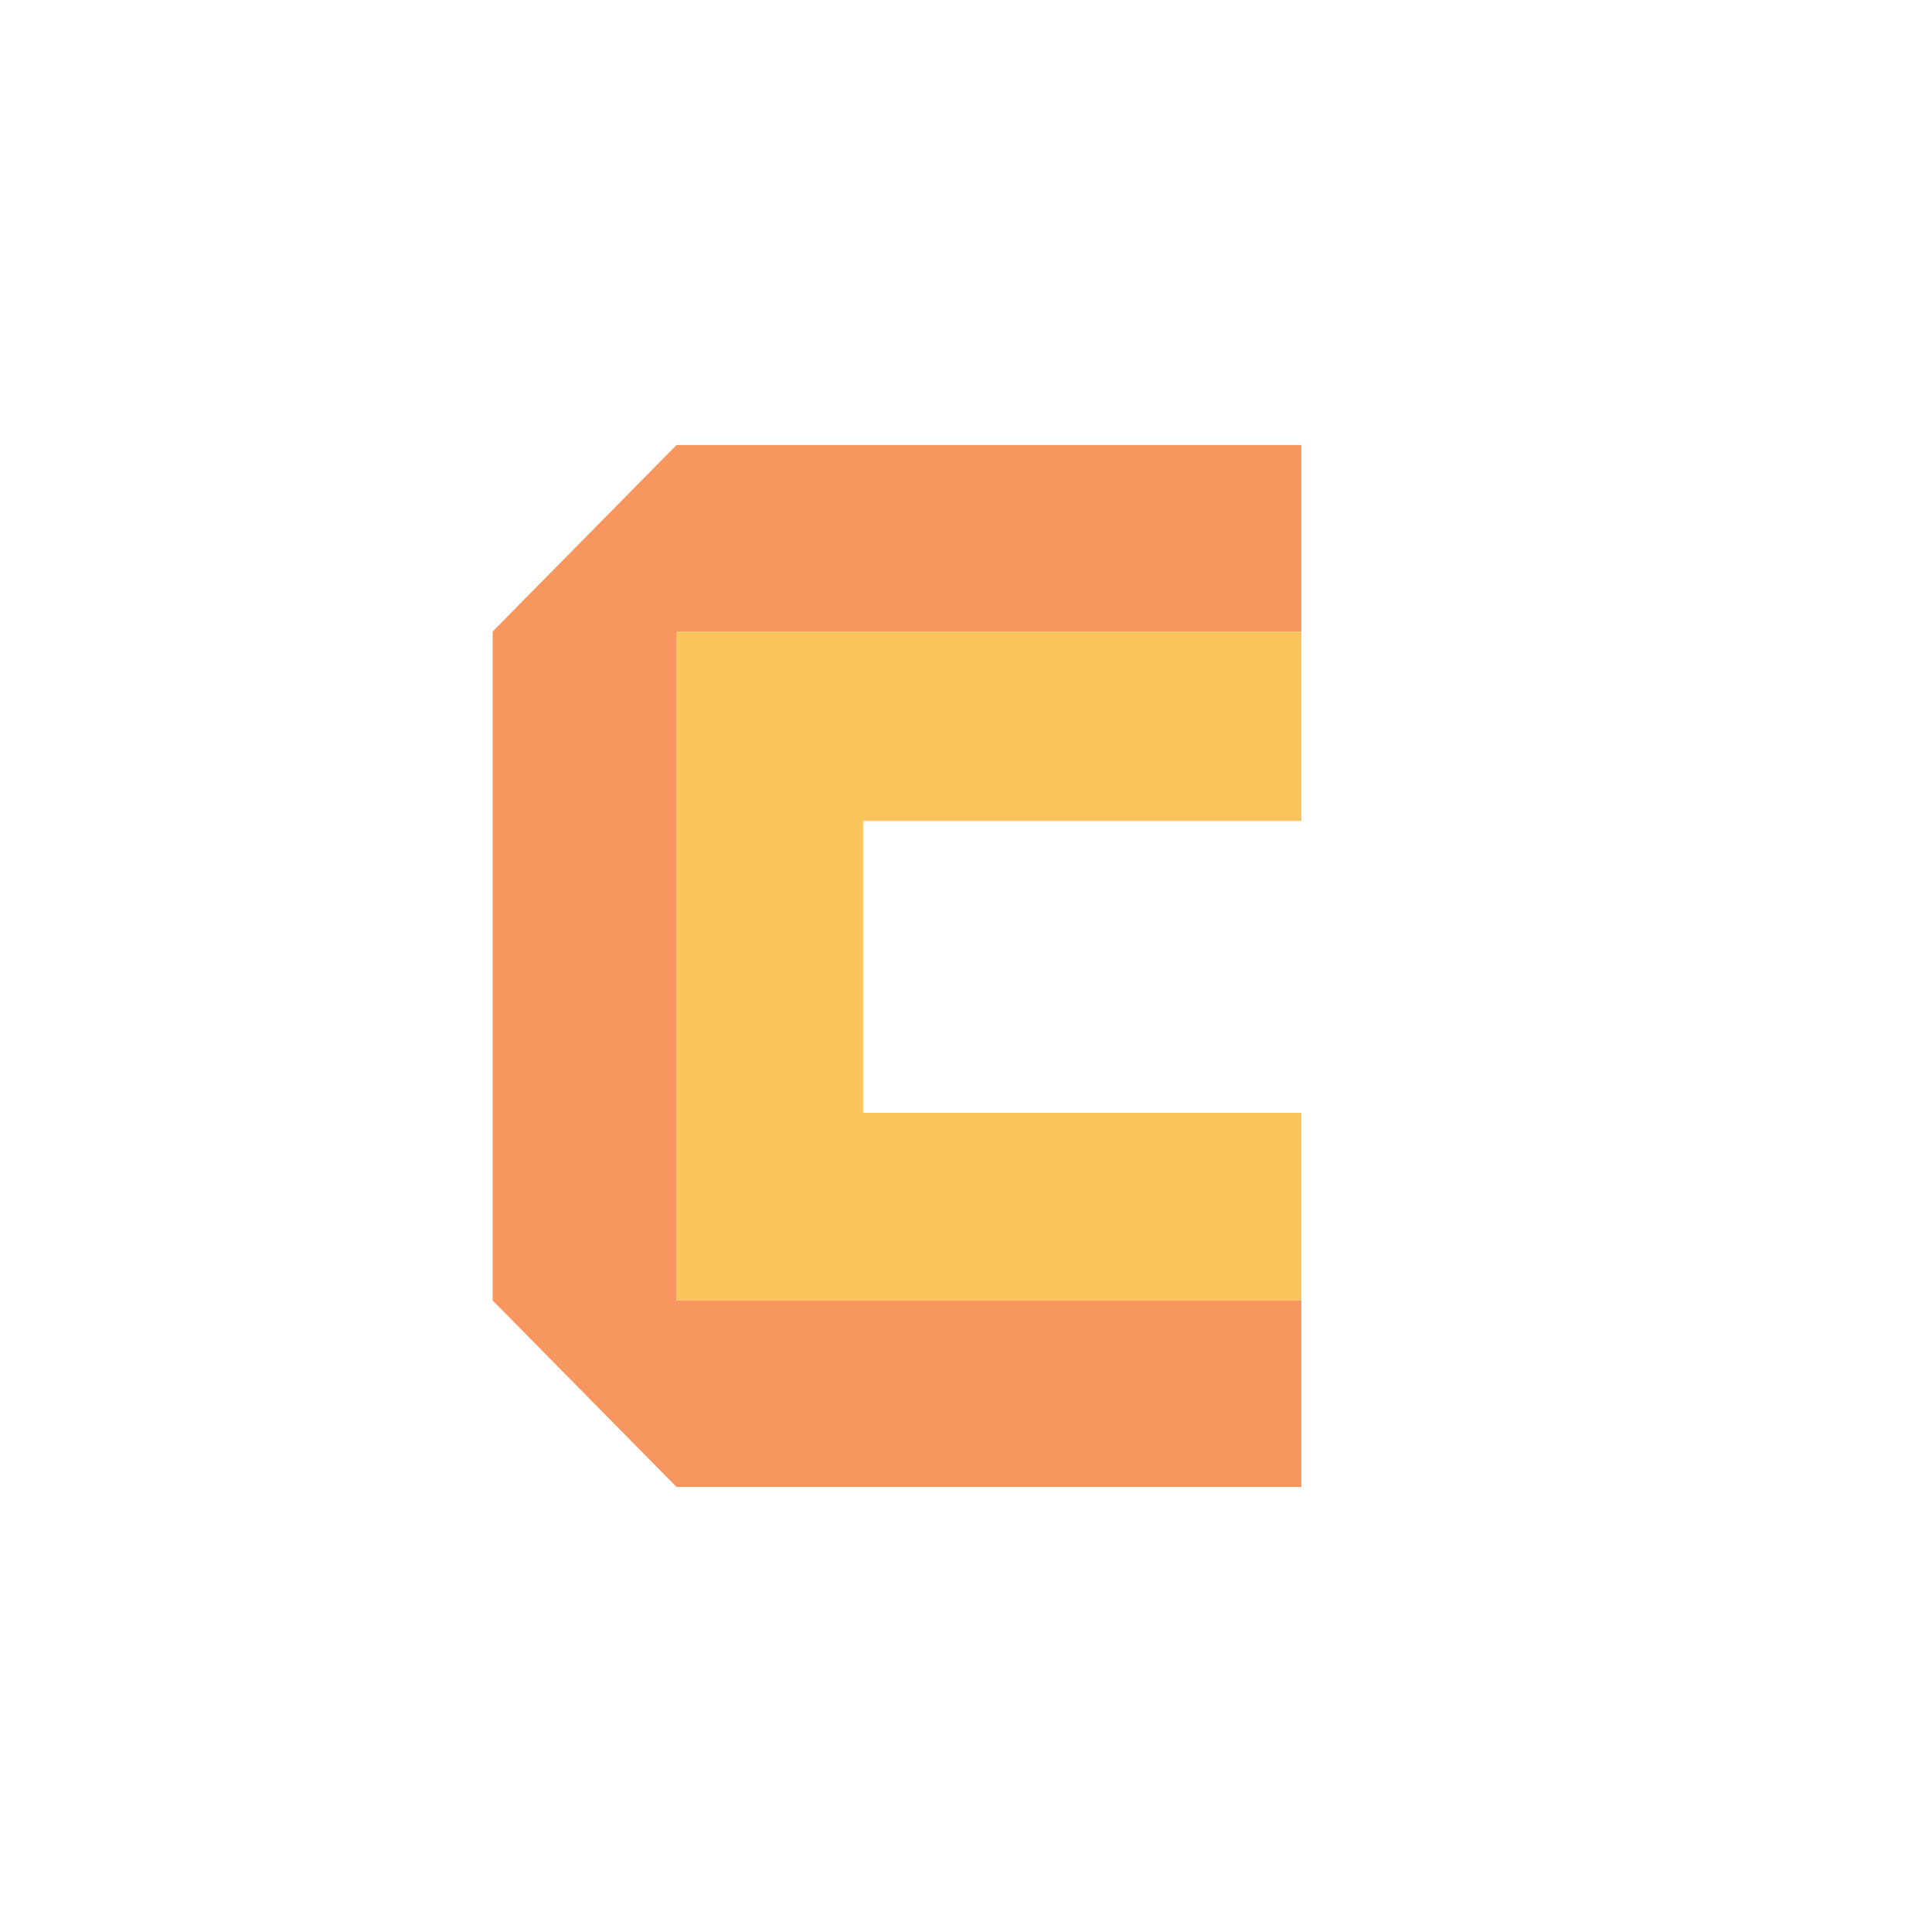 <svg class="logo" role="img" aria-labelledby="altLogo" x="0px" y="0px" viewBox="0 0 70 70" enable-background="new 0 0 70 70" xml:space="preserve">
	<title id="altLogo">Casa do Código - Livros e Tecnologia</title>
	<g id="symbol">
		<polygon fill="#F9C45B" points="24.51,22.881 24.51,29.806 24.51,40.193 24.51,47.118 31.435,47.118 47.151,47.118 47.151,40.32 
			31.272,40.32 31.272,29.744 47.151,29.744 47.151,22.881 31.435,22.881 	"></polygon>
		<polygon fill="#F7975F" points="24.51,16.125 17.849,22.881 17.849,47.118 24.51,53.875 47.151,53.875 47.151,47.371 
			47.151,47.118 31.435,47.118 24.51,47.118 24.51,40.193 24.51,29.806 24.51,22.881 31.435,22.881 47.151,22.881 47.151,22.692 
			47.151,16.125 	"></polygon>
	</g>
</svg>